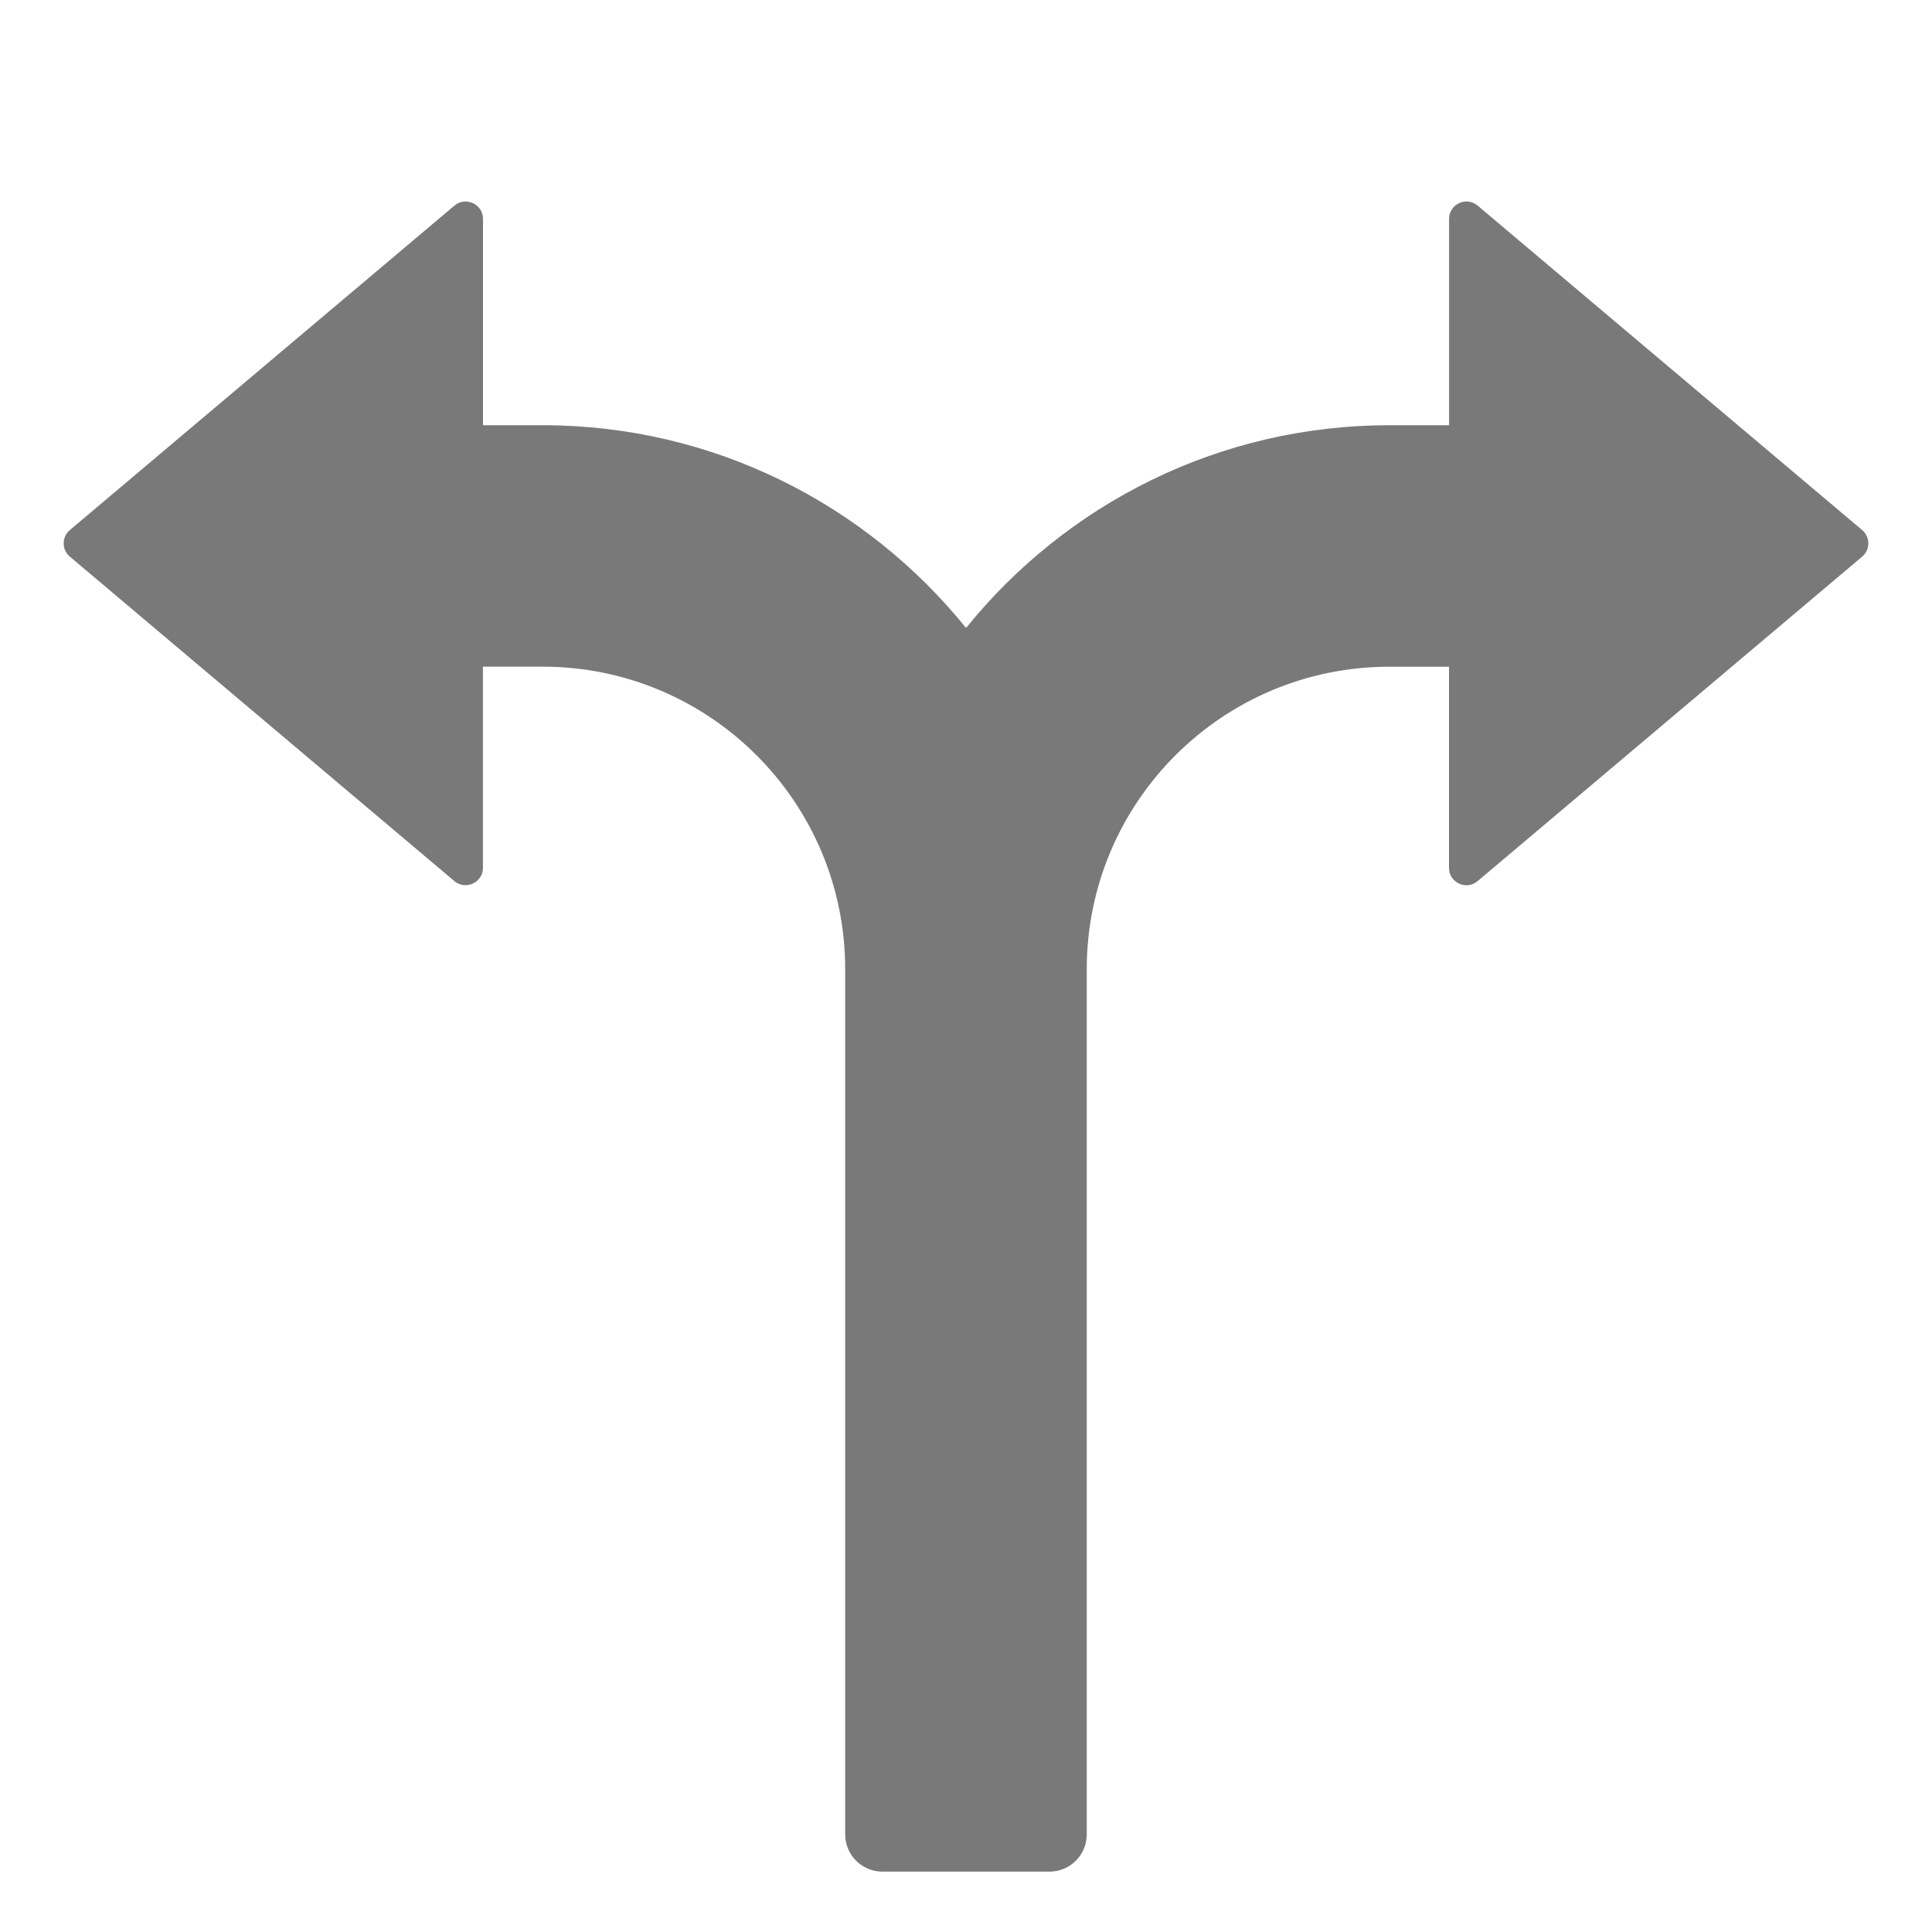 <?xml version="1.0" encoding="UTF-8"?>
<!DOCTYPE svg PUBLIC "-//W3C//DTD SVG 1.1//EN" "http://www.w3.org/Graphics/SVG/1.1/DTD/svg11.dtd">
<svg version="1.1" id="Layer_1" xmlns="http://www.w3.org/2000/svg" xmlns:xlink="http://www.w3.org/1999/xlink" x="0px" y="0px" width="32px" height="32px" viewBox="0 0 32 32" enable-background="new 0 0 32 32" xml:space="preserve">
  <g id="icon">
    <path d="M30.845,8.781l-6.369,-5.374c-0.187,-0.16,-0.475,-0.027,-0.475,0.219v3.417h-0.988c-2.83,0,-5.359,1.311,-7.012,3.358c-1.653,-2.046,-4.182,-3.358,-7.012,-3.358H8V3.626c0,-0.246,-0.289,-0.379,-0.475,-0.219L1.155,8.781c-0.134,0.115,-0.134,0.322,0,0.437l6.369,5.374c0.187,0.16,0.475,0.027,0.475,-0.219v-3.331h0.988c2.768,0,5.012,2.244,5.012,5.012v14.329c0,0.341,0.276,0.617,0.617,0.617h2.767c0.341,0,0.617,-0.276,0.617,-0.617V16.055c0,-2.768,2.244,-5.012,5.012,-5.012H24v3.331c0,0.246,0.289,0.379,0.475,0.219l6.369,-5.374C30.979,9.104,30.979,8.896,30.845,8.781z" fill="#797979"/>
  </g>
</svg>
